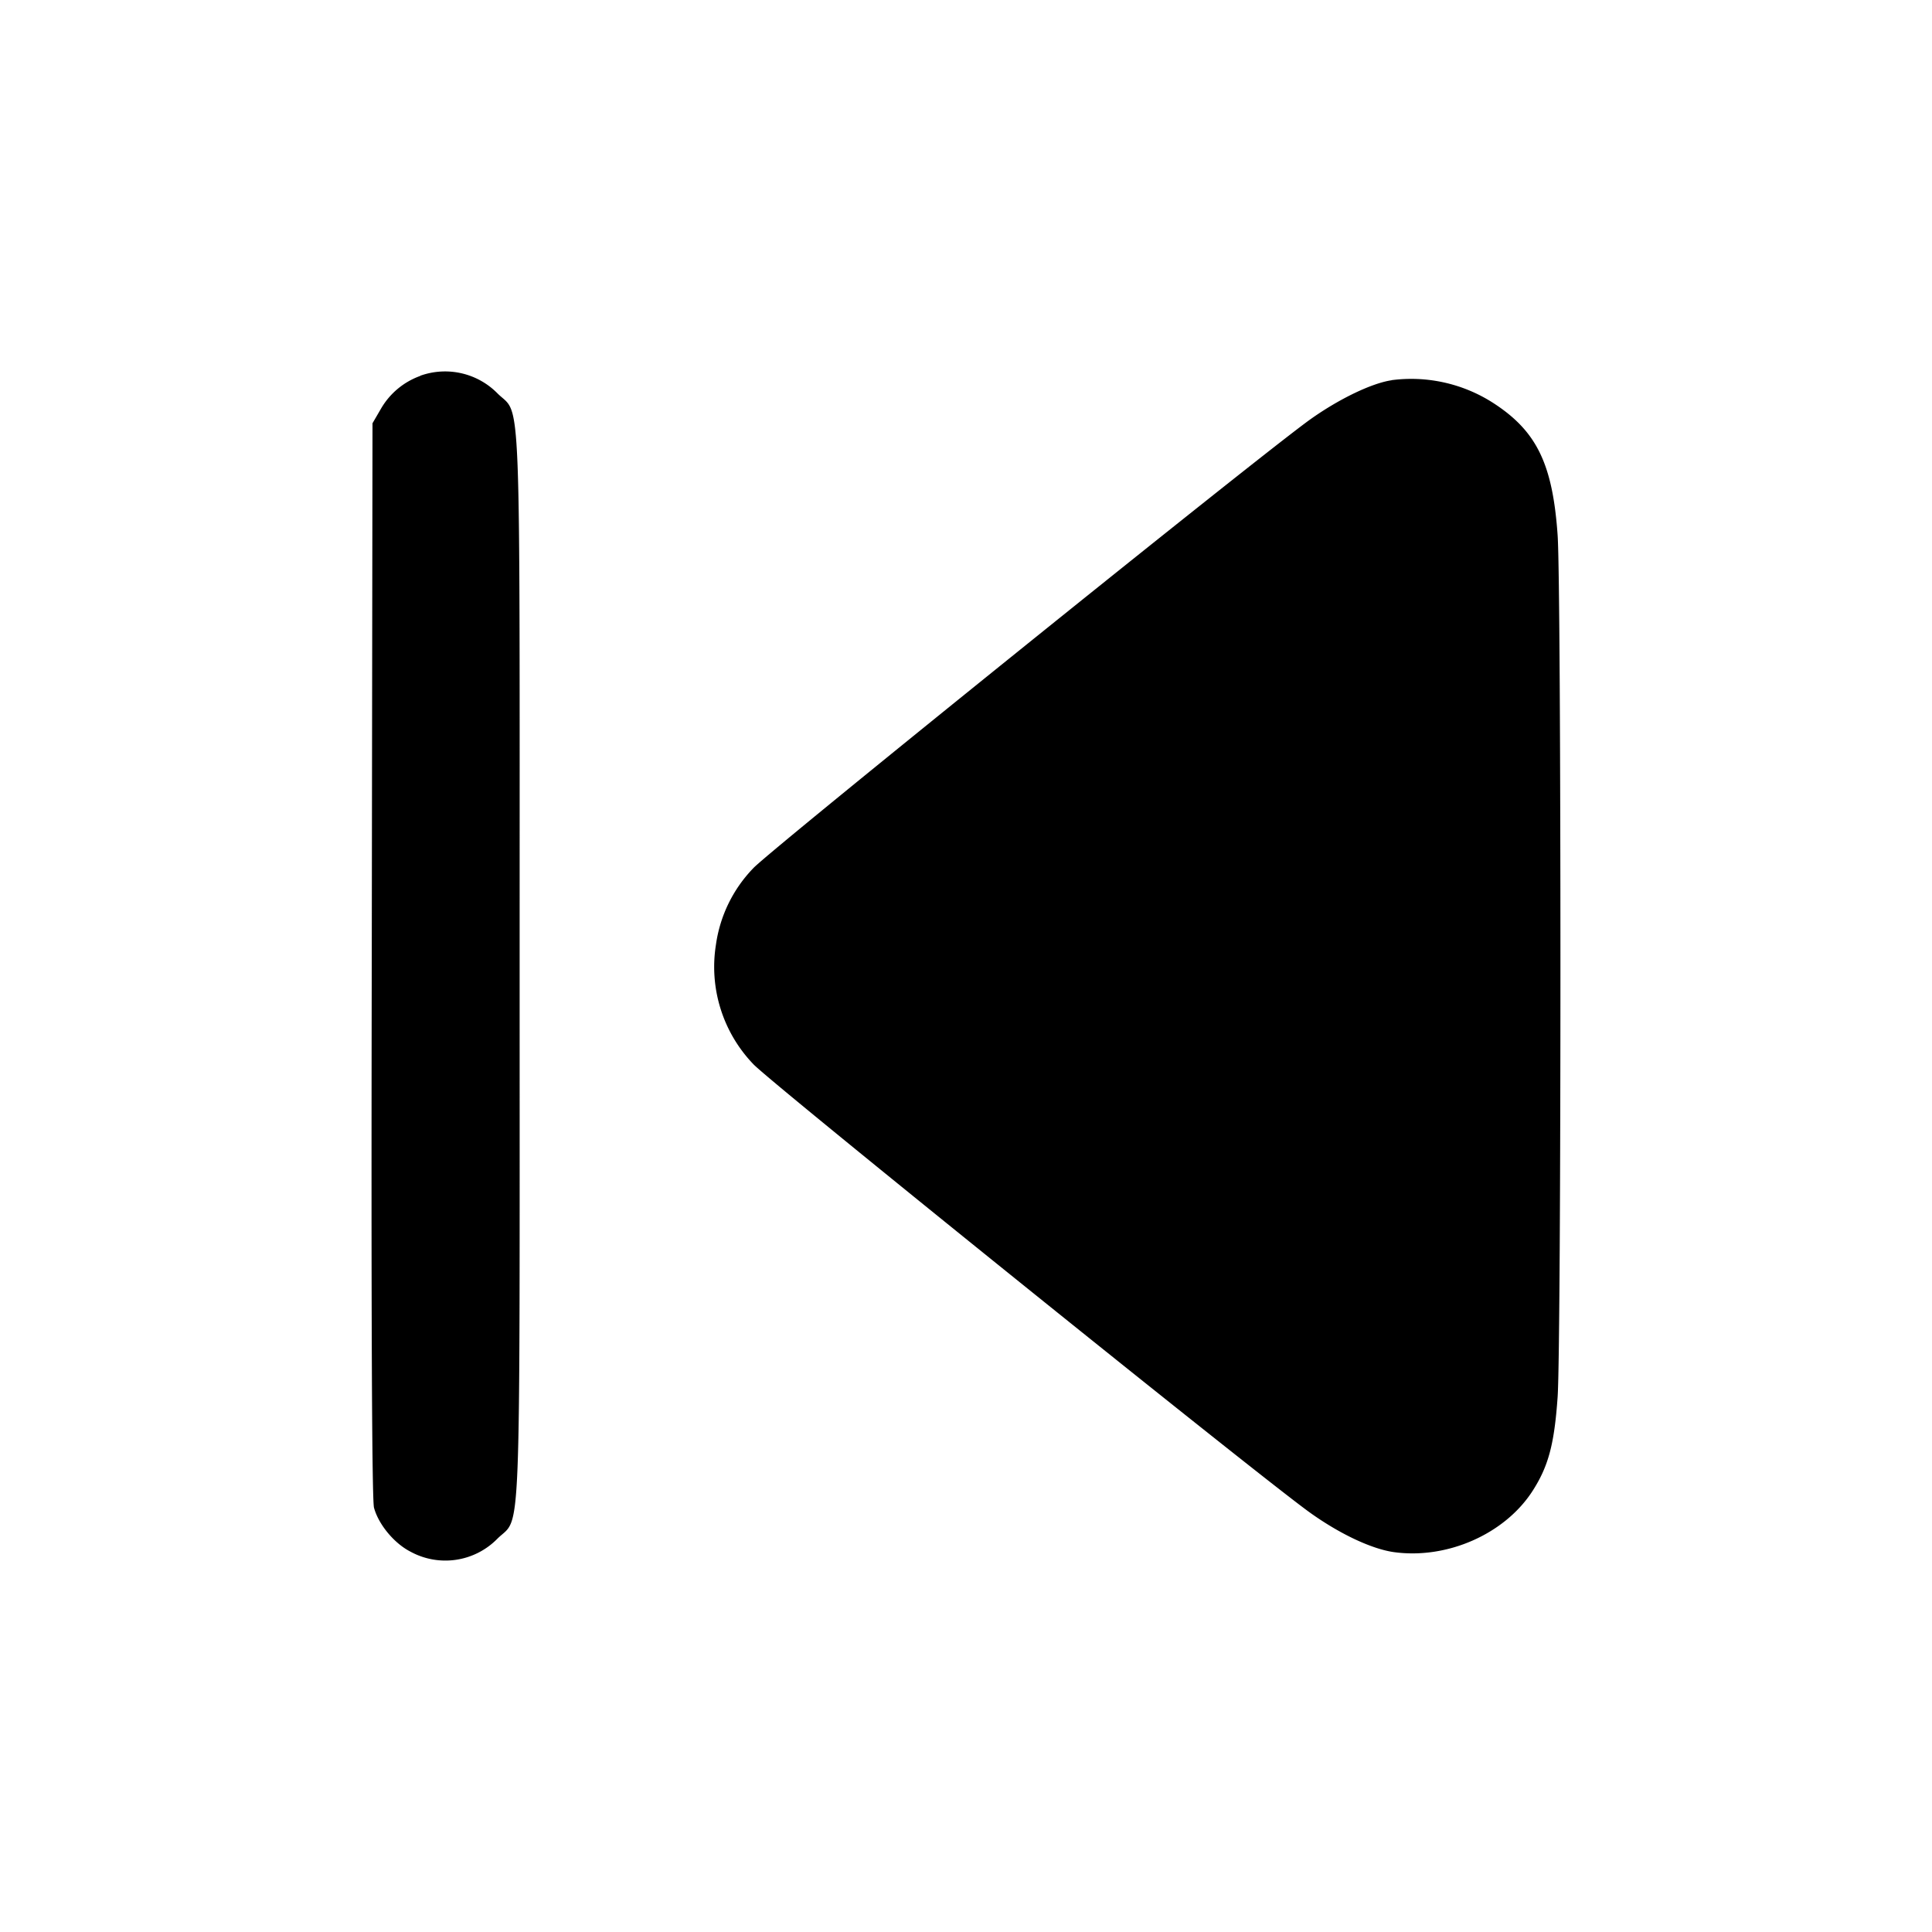 <svg xmlns="http://www.w3.org/2000/svg" width="26" height="26" fill="currentColor" class="sym sym-skip-back-solid" viewBox="0 0 26 26">
  <path d="M5.656 5.059a1 1 0 0 0-.53.443l-.003.005-.11.189-.01 7.22c-.009 4.895.003 7.269.03 7.373.06.225.271.48.49.592a.98.98 0 0 0 1.17-.173c.325-.324.3.324.3-7.707 0-8.03.025-7.383-.299-7.708a.99.99 0 0 0-1.045-.234l.006-.002zm13.074.058c-.265.038-.704.248-1.09.522-.649.46-7.278 5.802-7.502 6.044a1.85 1.85 0 0 0-.503 1.029 1.89 1.89 0 0 0 .503 1.609c.223.242 6.853 5.583 7.502 6.043.401.285.82.48 1.113.523.72.102 1.5-.243 1.873-.825.213-.332.292-.631.336-1.266.05-.75.05-10.84 0-11.59-.066-.956-.279-1.398-.853-1.774a2.04 2.04 0 0 0-1.389-.315z"/>
</svg>